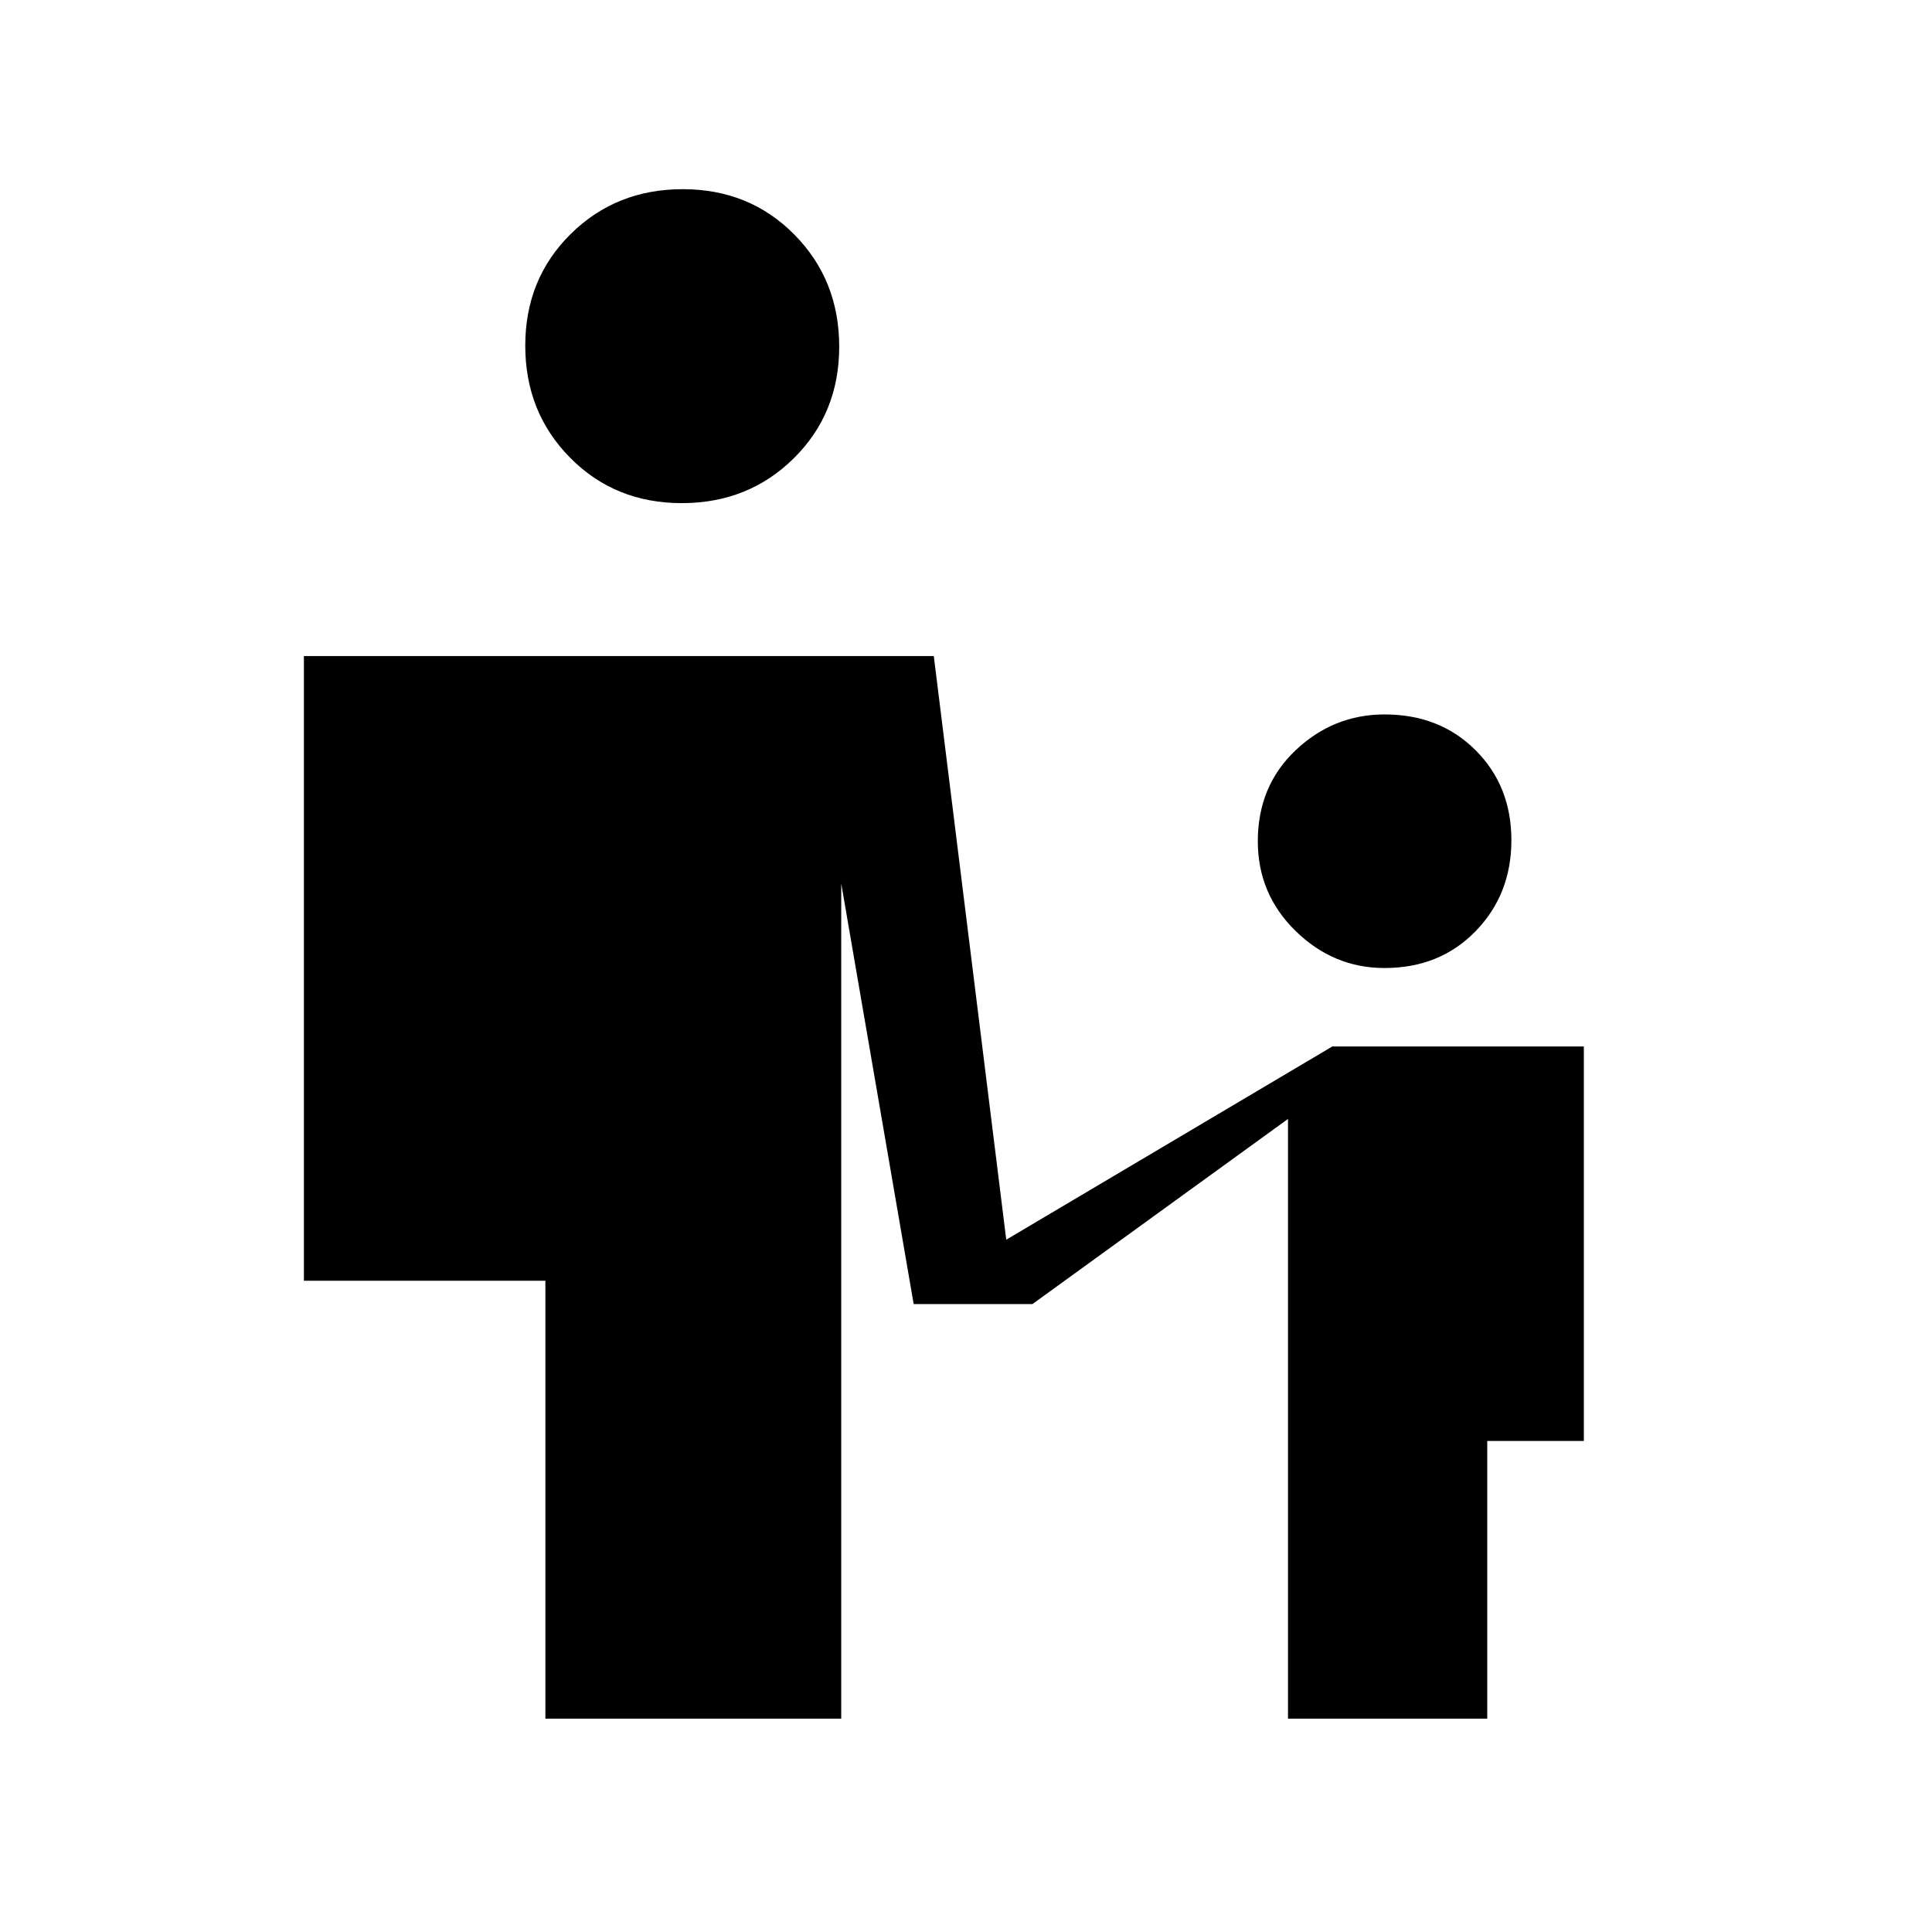 <svg xmlns="http://www.w3.org/2000/svg" height="20" viewBox="0 -960 960 960" width="20"><path d="M338.75-710q-33.15 0-55.45-22.55-22.3-22.55-22.3-55.7 0-33.15 22.55-55.45 22.55-22.3 55.7-22.3 33.15 0 55.45 22.55 22.3 22.55 22.3 55.7 0 33.15-22.55 55.45-22.55 22.3-55.7 22.3ZM688-479q-25.42 0-44.21-18.38Q625-515.75 625-542q0-27.42 18.79-45.21T688-605q27.42 0 45.21 17.79T751-542.5q0 26.92-17.79 45.21T688-479ZM271-106v-217.6H151V-634h313l36 290 162-96h125v196h-48v138h-99v-298l-127 92h-59l-36-209v415H271Z"/></svg>